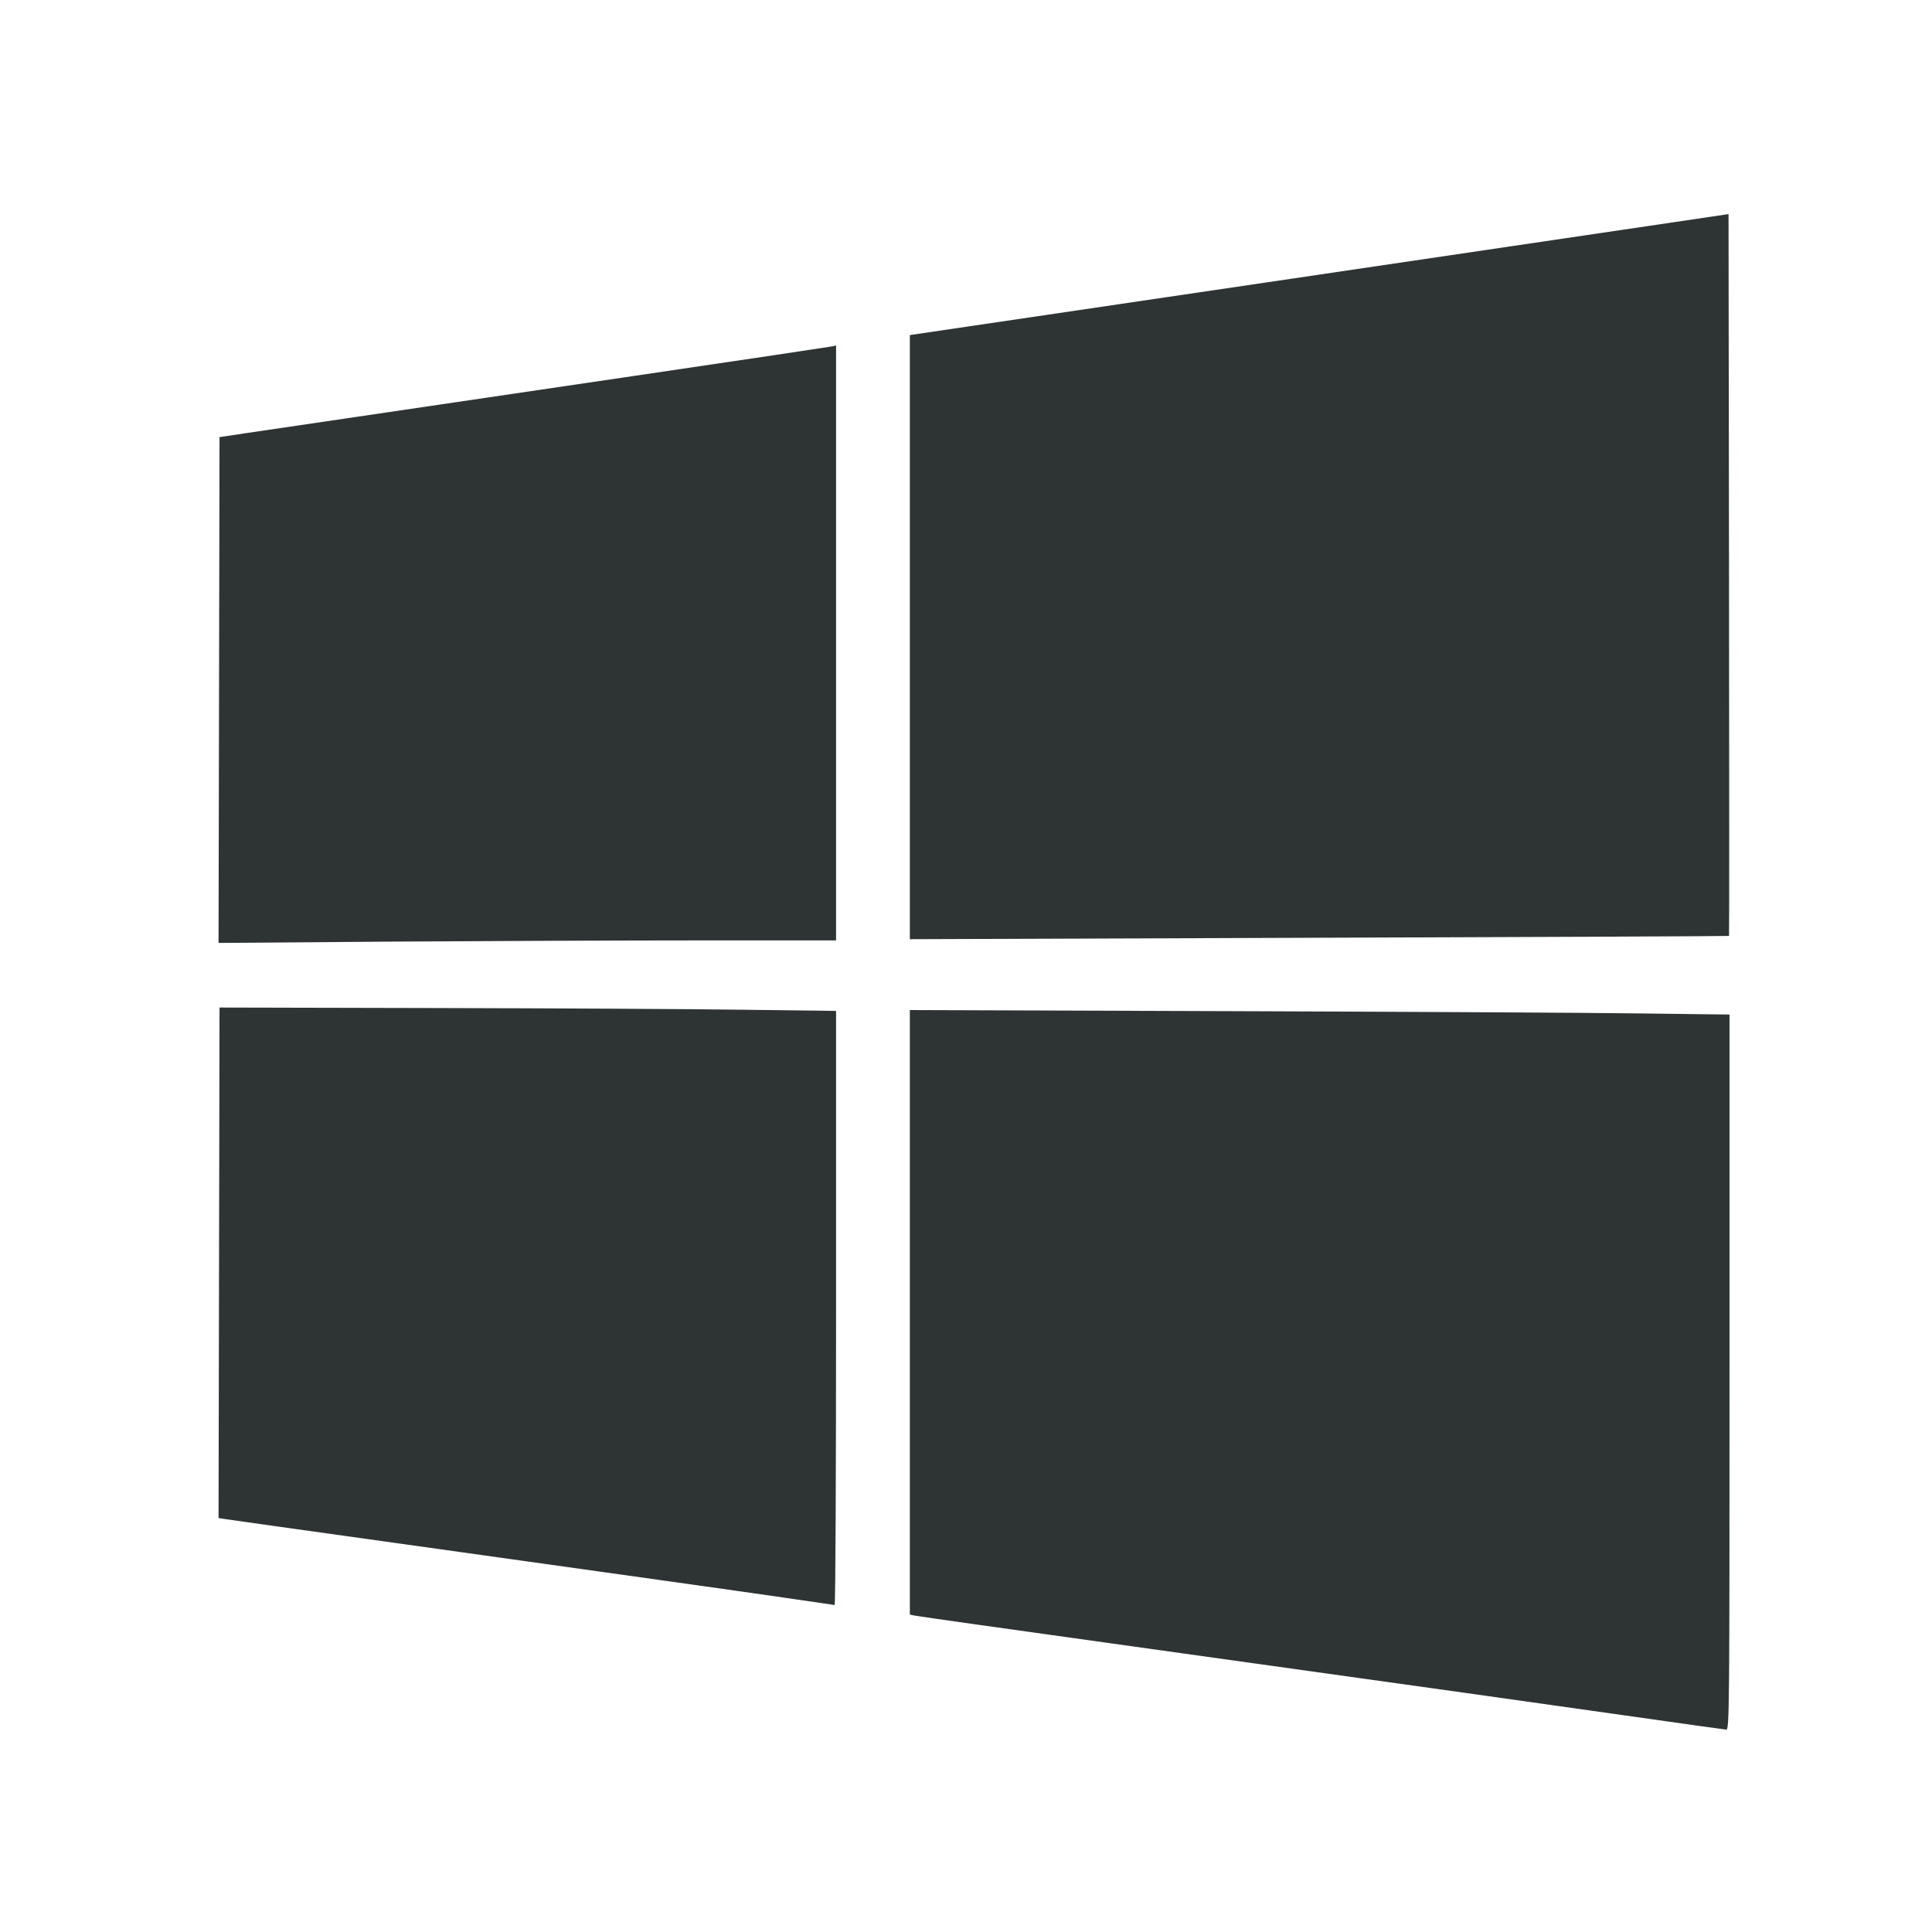 <?xml version="1.0" encoding="UTF-8"?>
<svg height="16px" viewBox="0 0 16 16" width="16px" xmlns="http://www.w3.org/2000/svg">
    <path d="M 13.517,14.215 C 12.686,14.097 12.049,14.007 9.404,13.638 8.414,13.5 7.589,13.384 7.57,13.379 l -0.035,-0.008 V 10.868 8.365 l 2.671,0.009 c 1.469,0.005 2.996,0.013 3.394,0.019 l 0.723,0.009 v 2.962 c 0,2.811 -0.001,2.962 -0.027,2.96 -0.015,-10e-4 -0.365,-0.05 -0.778,-0.109 z M 6.487,13.23 C 6.031,13.164 5.301,13.062 3.273,12.778 2.533,12.675 1.901,12.586 1.869,12.581 l -0.059,-0.009 0.004,-2.114 0.004,-2.114 1.767,0.004 c 0.972,0.002 2.121,0.008 2.553,0.014 l 0.786,0.01 v 2.461 c 0,1.354 -0.005,2.46 -0.012,2.459 -0.006,-10e-4 -0.198,-0.029 -0.426,-0.062 z M 1.814,5.715 1.818,3.62 2.045,3.586 C 2.169,3.568 2.585,3.506 2.968,3.45 3.35,3.393 4.381,3.241 5.259,3.112 6.136,2.983 6.87,2.873 6.889,2.869 l 0.035,-0.008 V 5.325 7.788 H 5.801 c -0.618,0 -1.769,0.005 -2.557,0.01 L 1.81,7.809 Z M 7.535,5.276 V 2.775 L 10.487,2.339 c 1.624,-0.24 3.149,-0.466 3.39,-0.501 l 0.438,-0.065 0.004,2.987 c 0.002,1.643 0.002,2.989 0,2.991 -0.002,0.002 -1.53,0.009 -3.394,0.015 l -3.39,0.012 z" fill="#2e3434" />
</svg>

